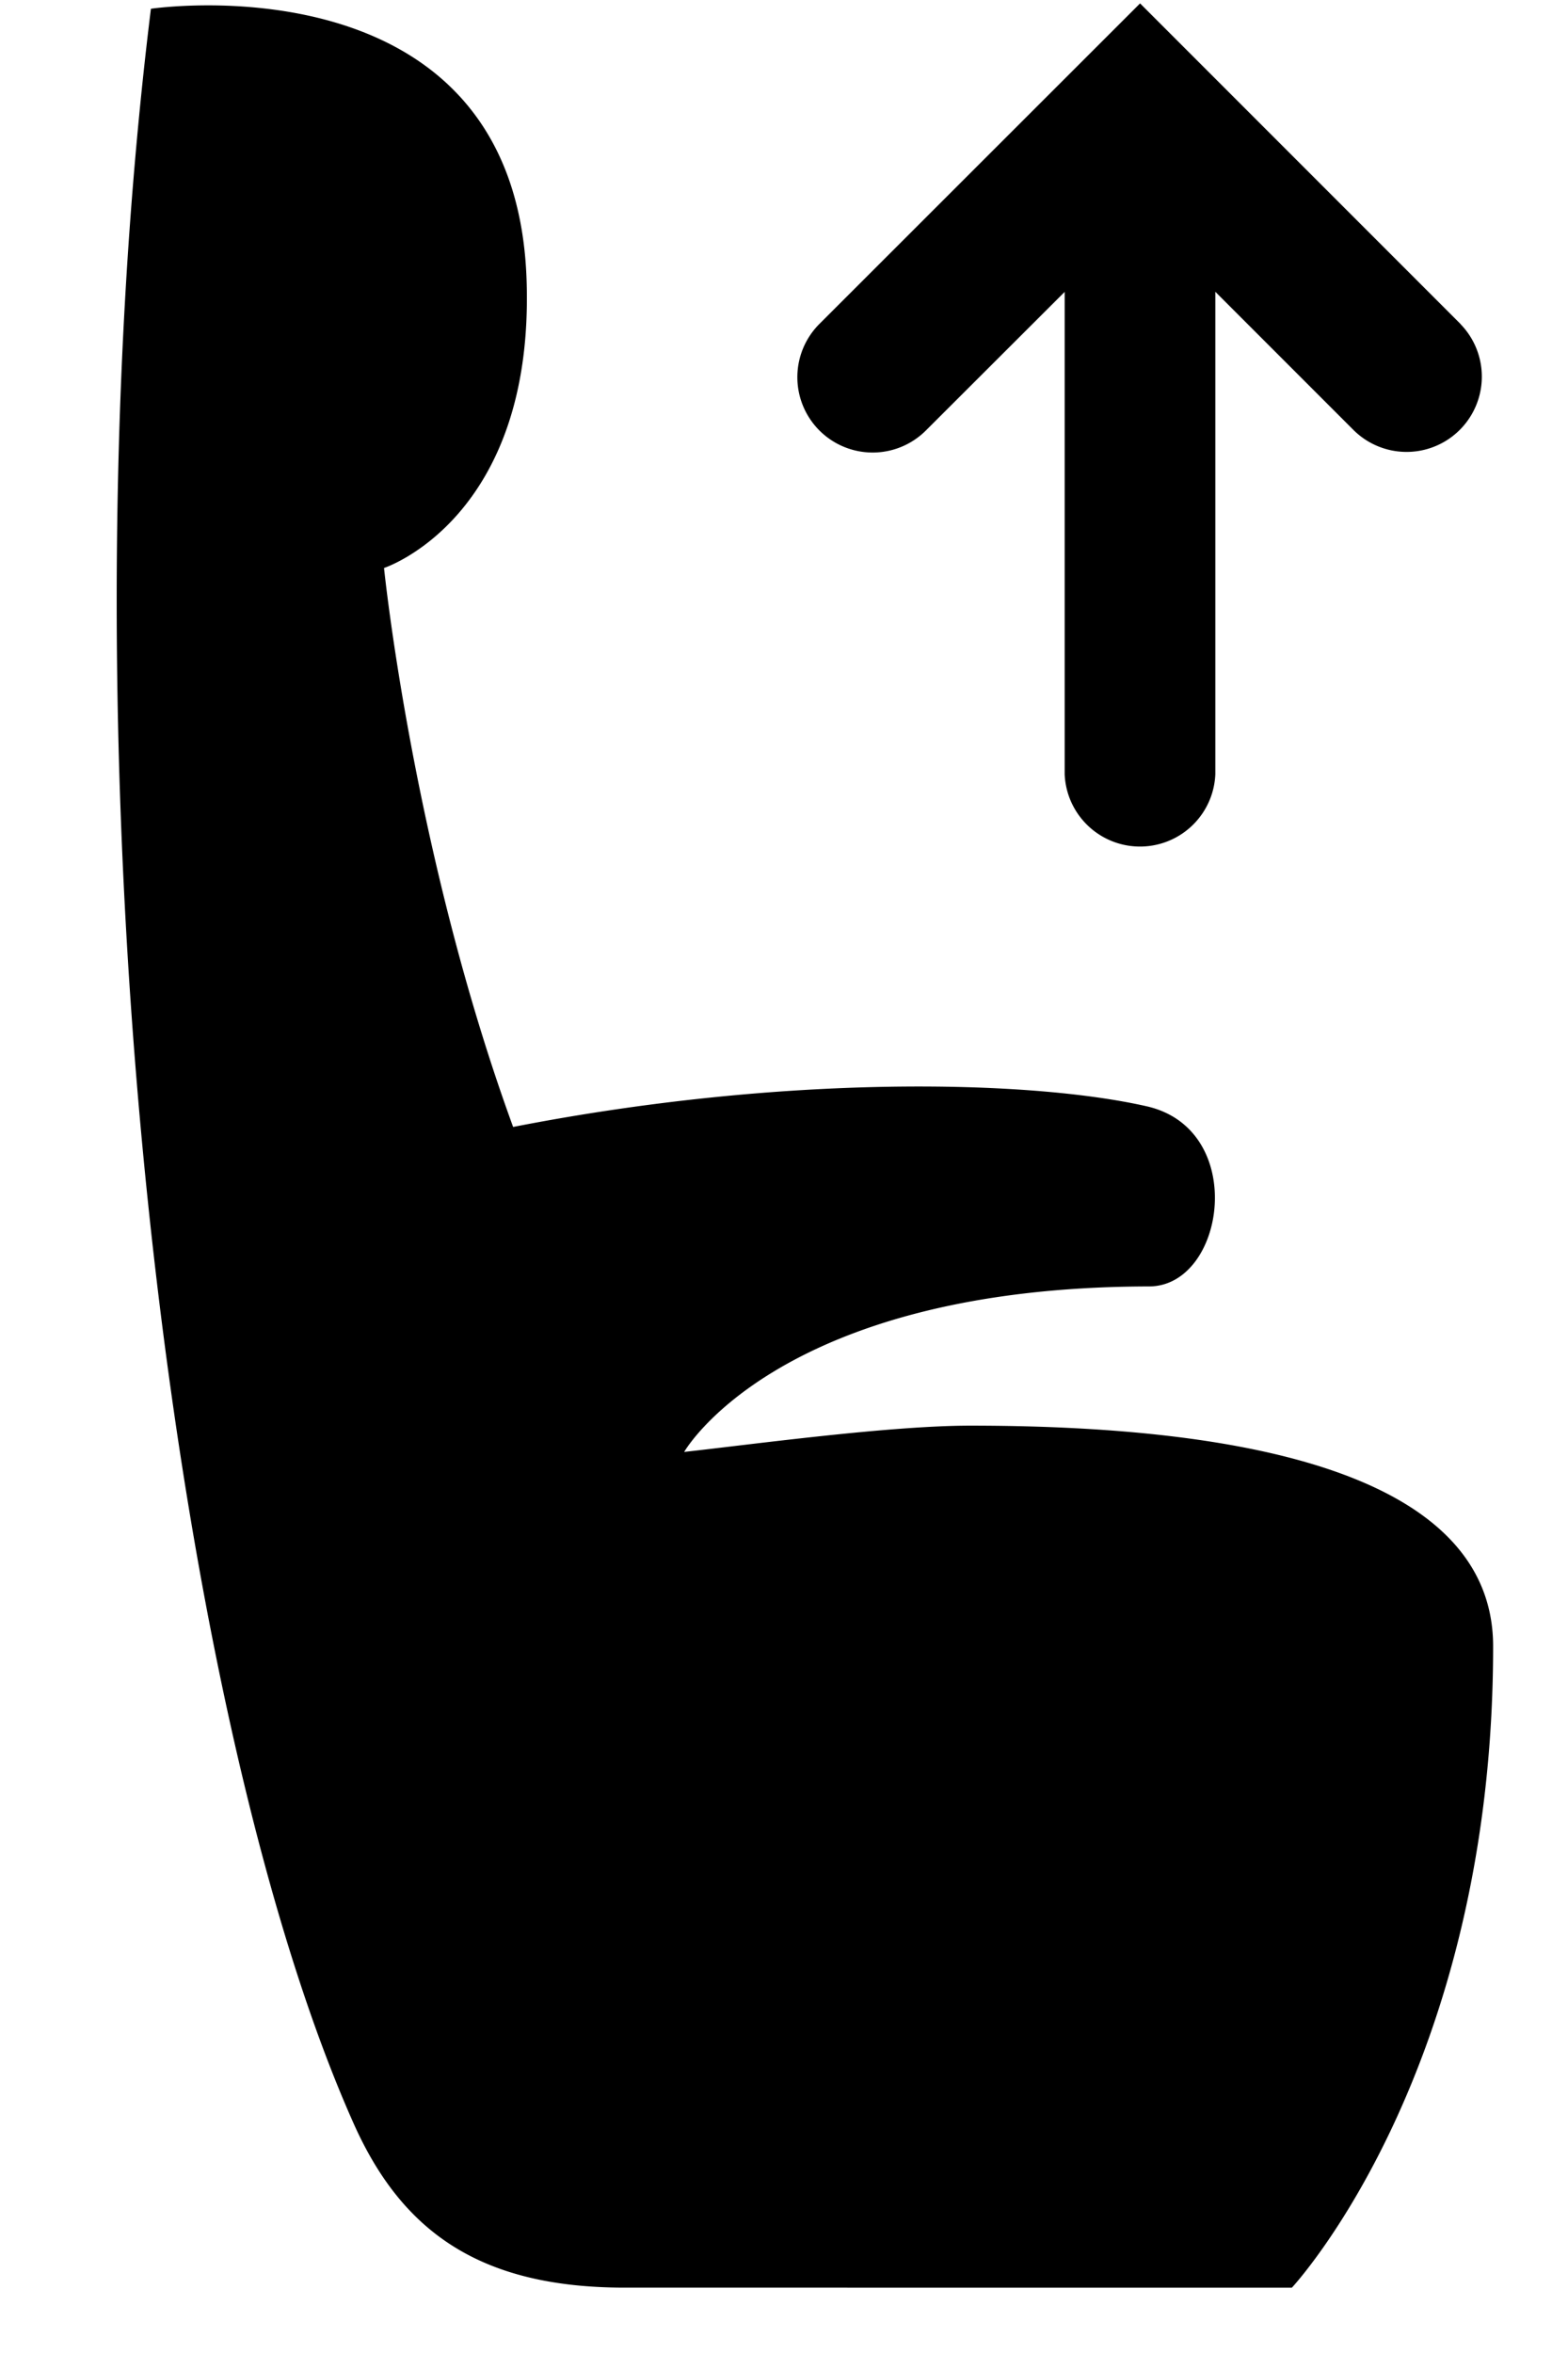 <svg xmlns="http://www.w3.org/2000/svg" width="12" height="18" viewBox="0 0 12 18">
    <path fill-rule="evenodd" d="M11.178 2.48a.576.576 0 0 1-.815.814L9.301 2.232v3.691a.577.577 0 0 1-1.153 0v-3.69L7.086 3.293a.576.576 0 0 1-.815-.815L8.725.026l2.453 2.453zm-3.751 8.426c2.609 0 4 .563 4 1.688 0 3.257-1.54 4.906-1.54 4.906H4.782c-1.107 0-1.707-.426-2.078-1.261C1.296 13.077.43 5.941 1.155.067c0 0 2.79-.415 2.875 2.074.062 1.828-1.091 2.204-1.091 2.204s.22 2.172.988 4.276c2.073-.405 3.95-.362 4.849-.158.778.177.603 1.377.018 1.378-2.842.004-3.558 1.266-3.558 1.266.54-.06 1.574-.201 2.19-.201z"/>
</svg>
